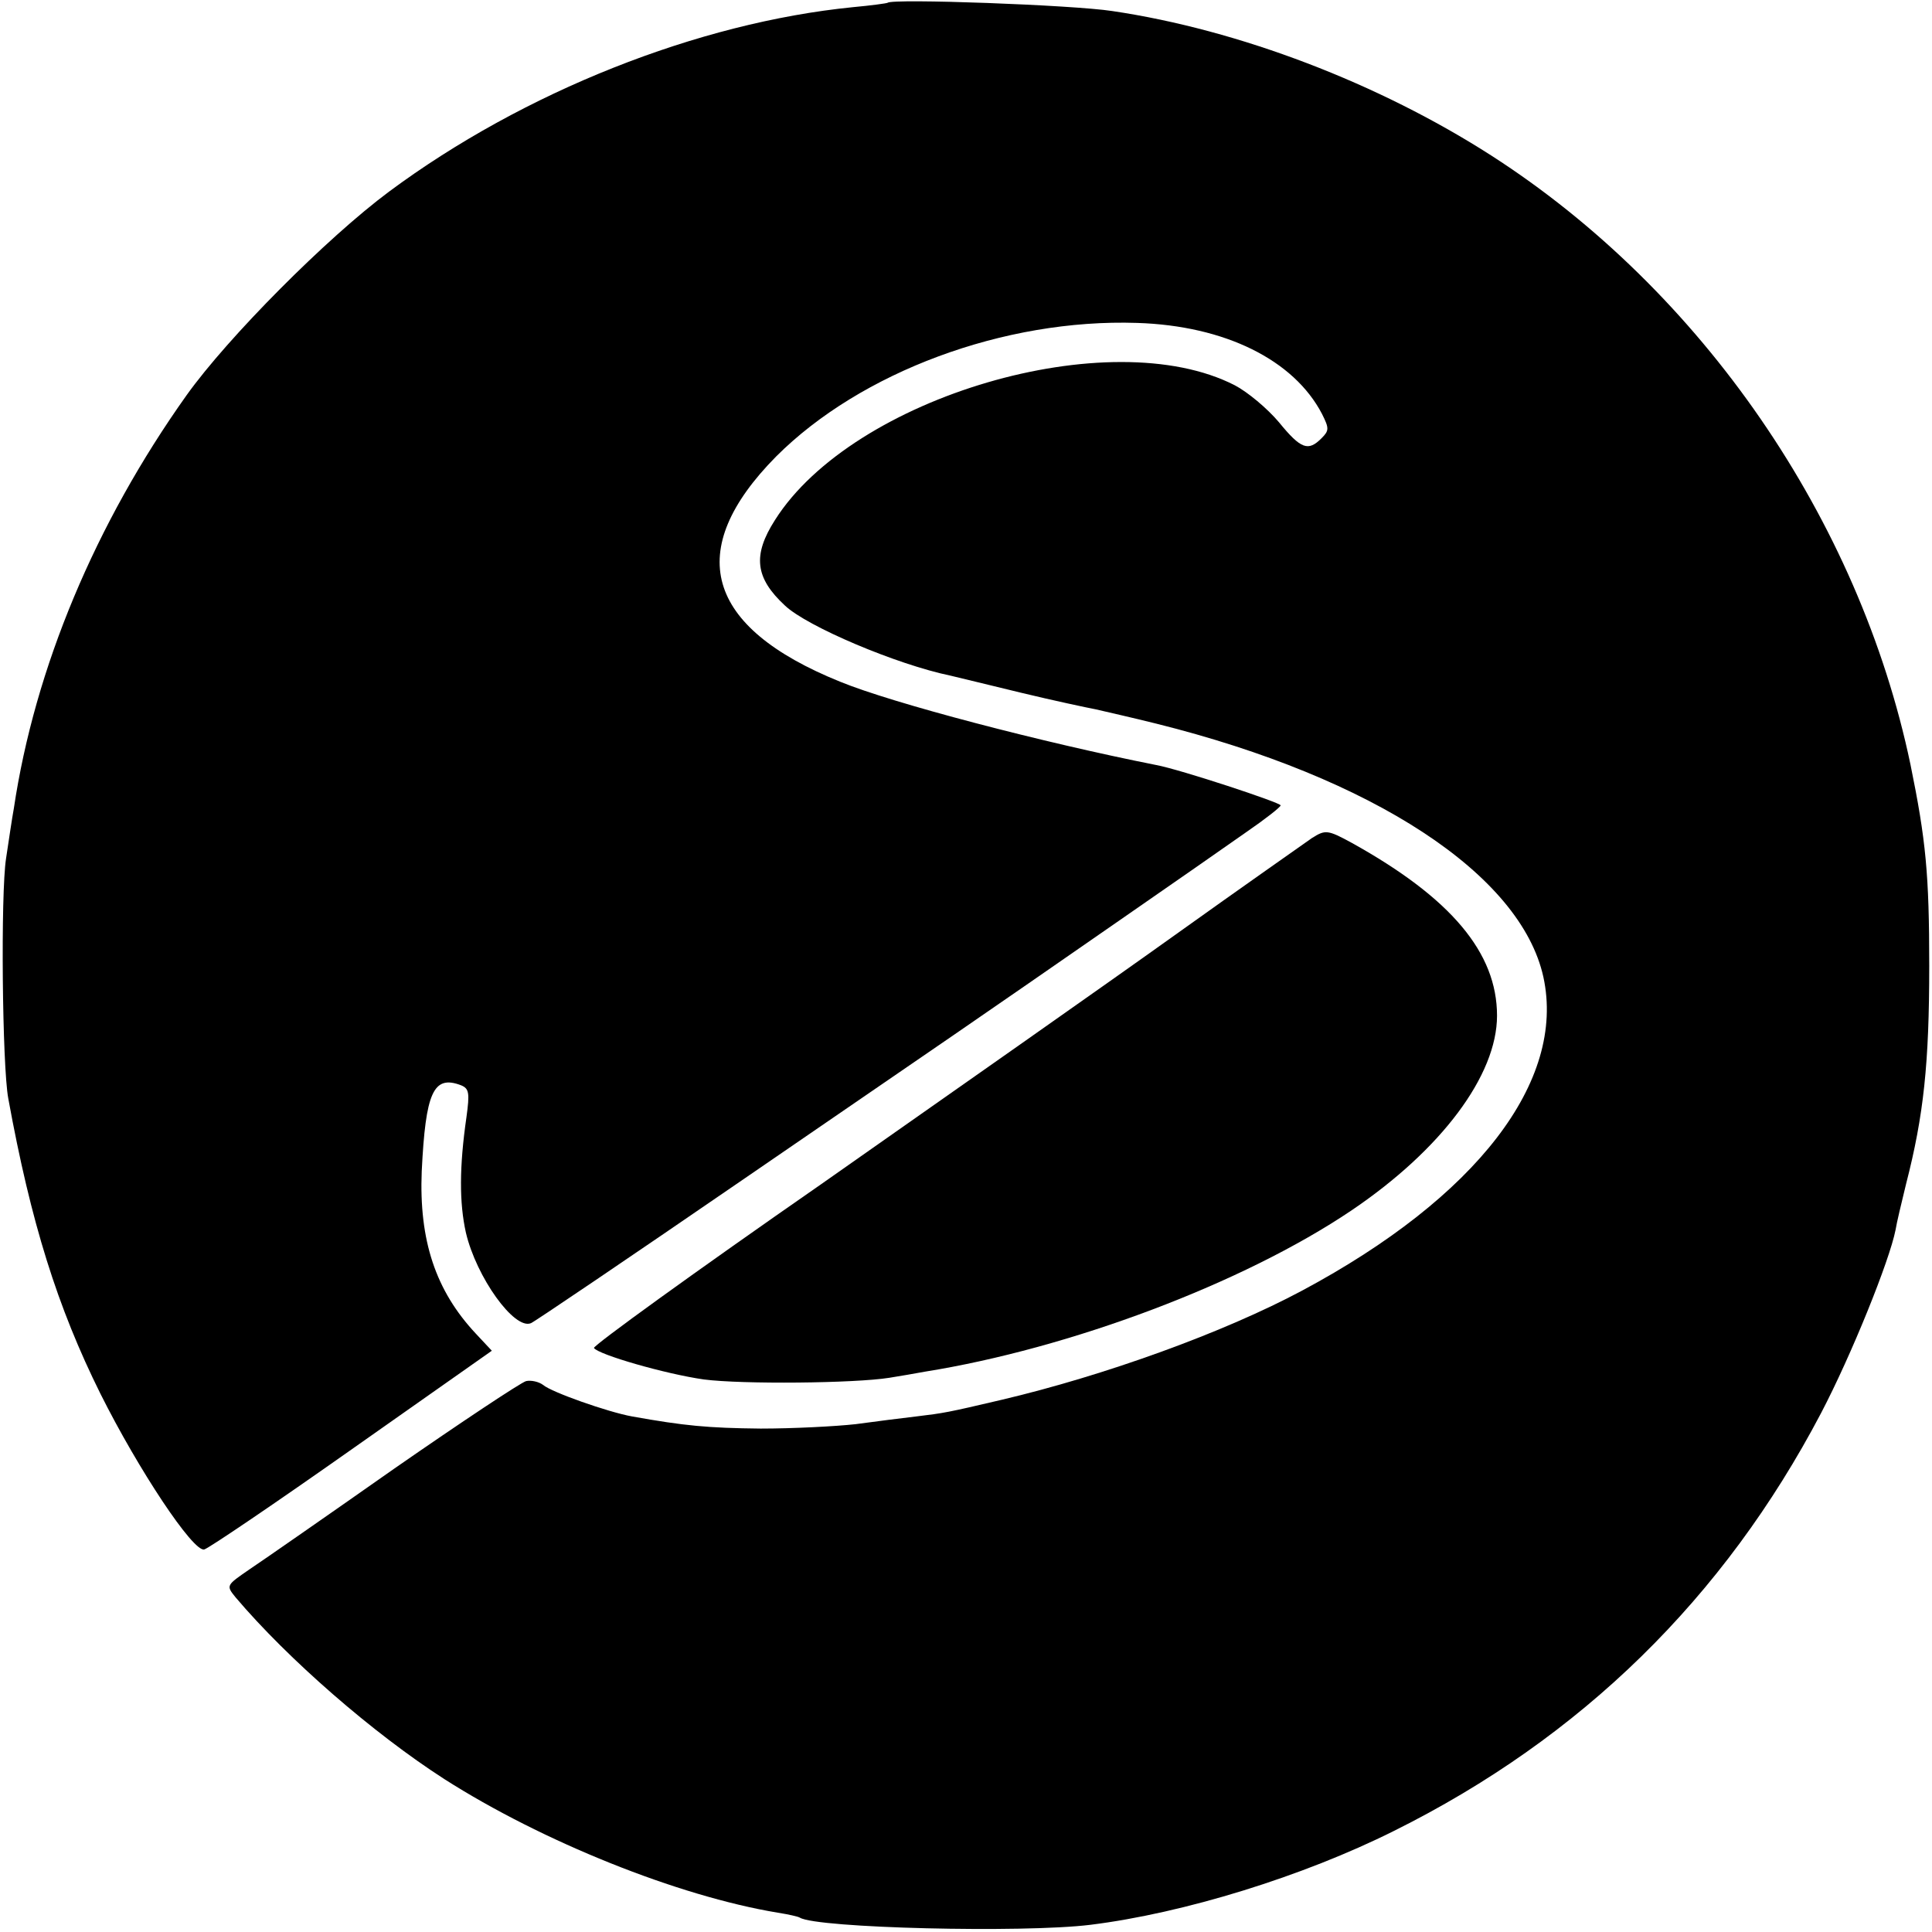 <?xml version="1.0" standalone="no"?>
<!DOCTYPE svg PUBLIC "-//W3C//DTD SVG 20010904//EN"
 "http://www.w3.org/TR/2001/REC-SVG-20010904/DTD/svg10.dtd">
<svg version="1.0" xmlns="http://www.w3.org/2000/svg"
 width="350pt" height="350pt" viewBox="0 0 350 350"
 preserveAspectRatio="xMidYMid meet">
<g transform="translate(0,350) scale(0.1,-0.1)"
fill="#000000" stroke="none">
<path d="M1608 3495 c-1 -1 -30 -5 -63 -8 -280 -28 -596 -153 -840 -334 -113
-84 -292 -264 -367 -369 -165 -232 -275 -494 -313 -749 -3 -16 -9 -57 -14 -90
-10 -64 -7 -376 4 -435 41 -225 89 -378 167 -535 69 -138 168 -287 188 -282 8
2 129 84 268 182 l253 178 -29 31 c-73 78 -103 169 -98 294 7 143 21 175 71
156 15 -6 16 -14 10 -58 -13 -90 -13 -155 -1 -209 19 -81 88 -177 118 -164 7
3 177 118 378 256 382 262 422 289 690 475 91 63 193 134 227 158 35 24 63 46
63 49 0 5 -182 65 -225 73 -207 41 -478 112 -573 151 -245 99 -284 238 -116
408 153 153 413 250 654 242 159 -5 284 -67 335 -165 13 -26 13 -30 -1 -44
-24 -24 -37 -20 -77 29 -21 25 -57 55 -80 67 -226 116 -692 -21 -833 -244 -41
-64 -36 -105 18 -155 40 -38 203 -107 300 -127 13 -3 70 -17 128 -31 58 -14
119 -27 135 -30 17 -4 66 -15 110 -26 393 -98 660 -273 701 -459 41 -189 -121
-399 -437 -568 -142 -76 -358 -154 -545 -198 -98 -23 -104 -24 -154 -30 -25
-3 -74 -9 -110 -14 -36 -4 -113 -8 -172 -8 -96 1 -138 5 -233 22 -44 8 -146
44 -161 57 -8 6 -22 9 -31 7 -10 -3 -117 -74 -238 -158 -121 -85 -239 -167
-263 -183 -42 -29 -43 -29 -25 -51 95 -112 249 -246 378 -329 177 -113 423
-212 604 -242 19 -3 37 -7 40 -9 31 -19 404 -28 526 -13 170 21 386 88 550
170 340 169 598 422 774 757 55 105 124 276 135 332 2 13 11 50 19 83 32 124
42 219 42 395 0 166 -6 228 -34 365 -93 444 -378 858 -759 1103 -204 131 -457
228 -687 262 -71 11 -398 23 -407 15z"/>
<path d="M2377 1982 c-14 -10 -127 -89 -250 -177 -123 -88 -411 -290 -639
-450 -229 -159 -414 -293 -412 -297 8 -12 129 -47 199 -57 70 -9 273 -7 336 3
19 3 48 8 64 11 263 42 577 160 773 292 163 110 264 245 264 353 0 114 -83
213 -263 313 -44 24 -48 24 -72 9z"/>
</g>
</svg>
